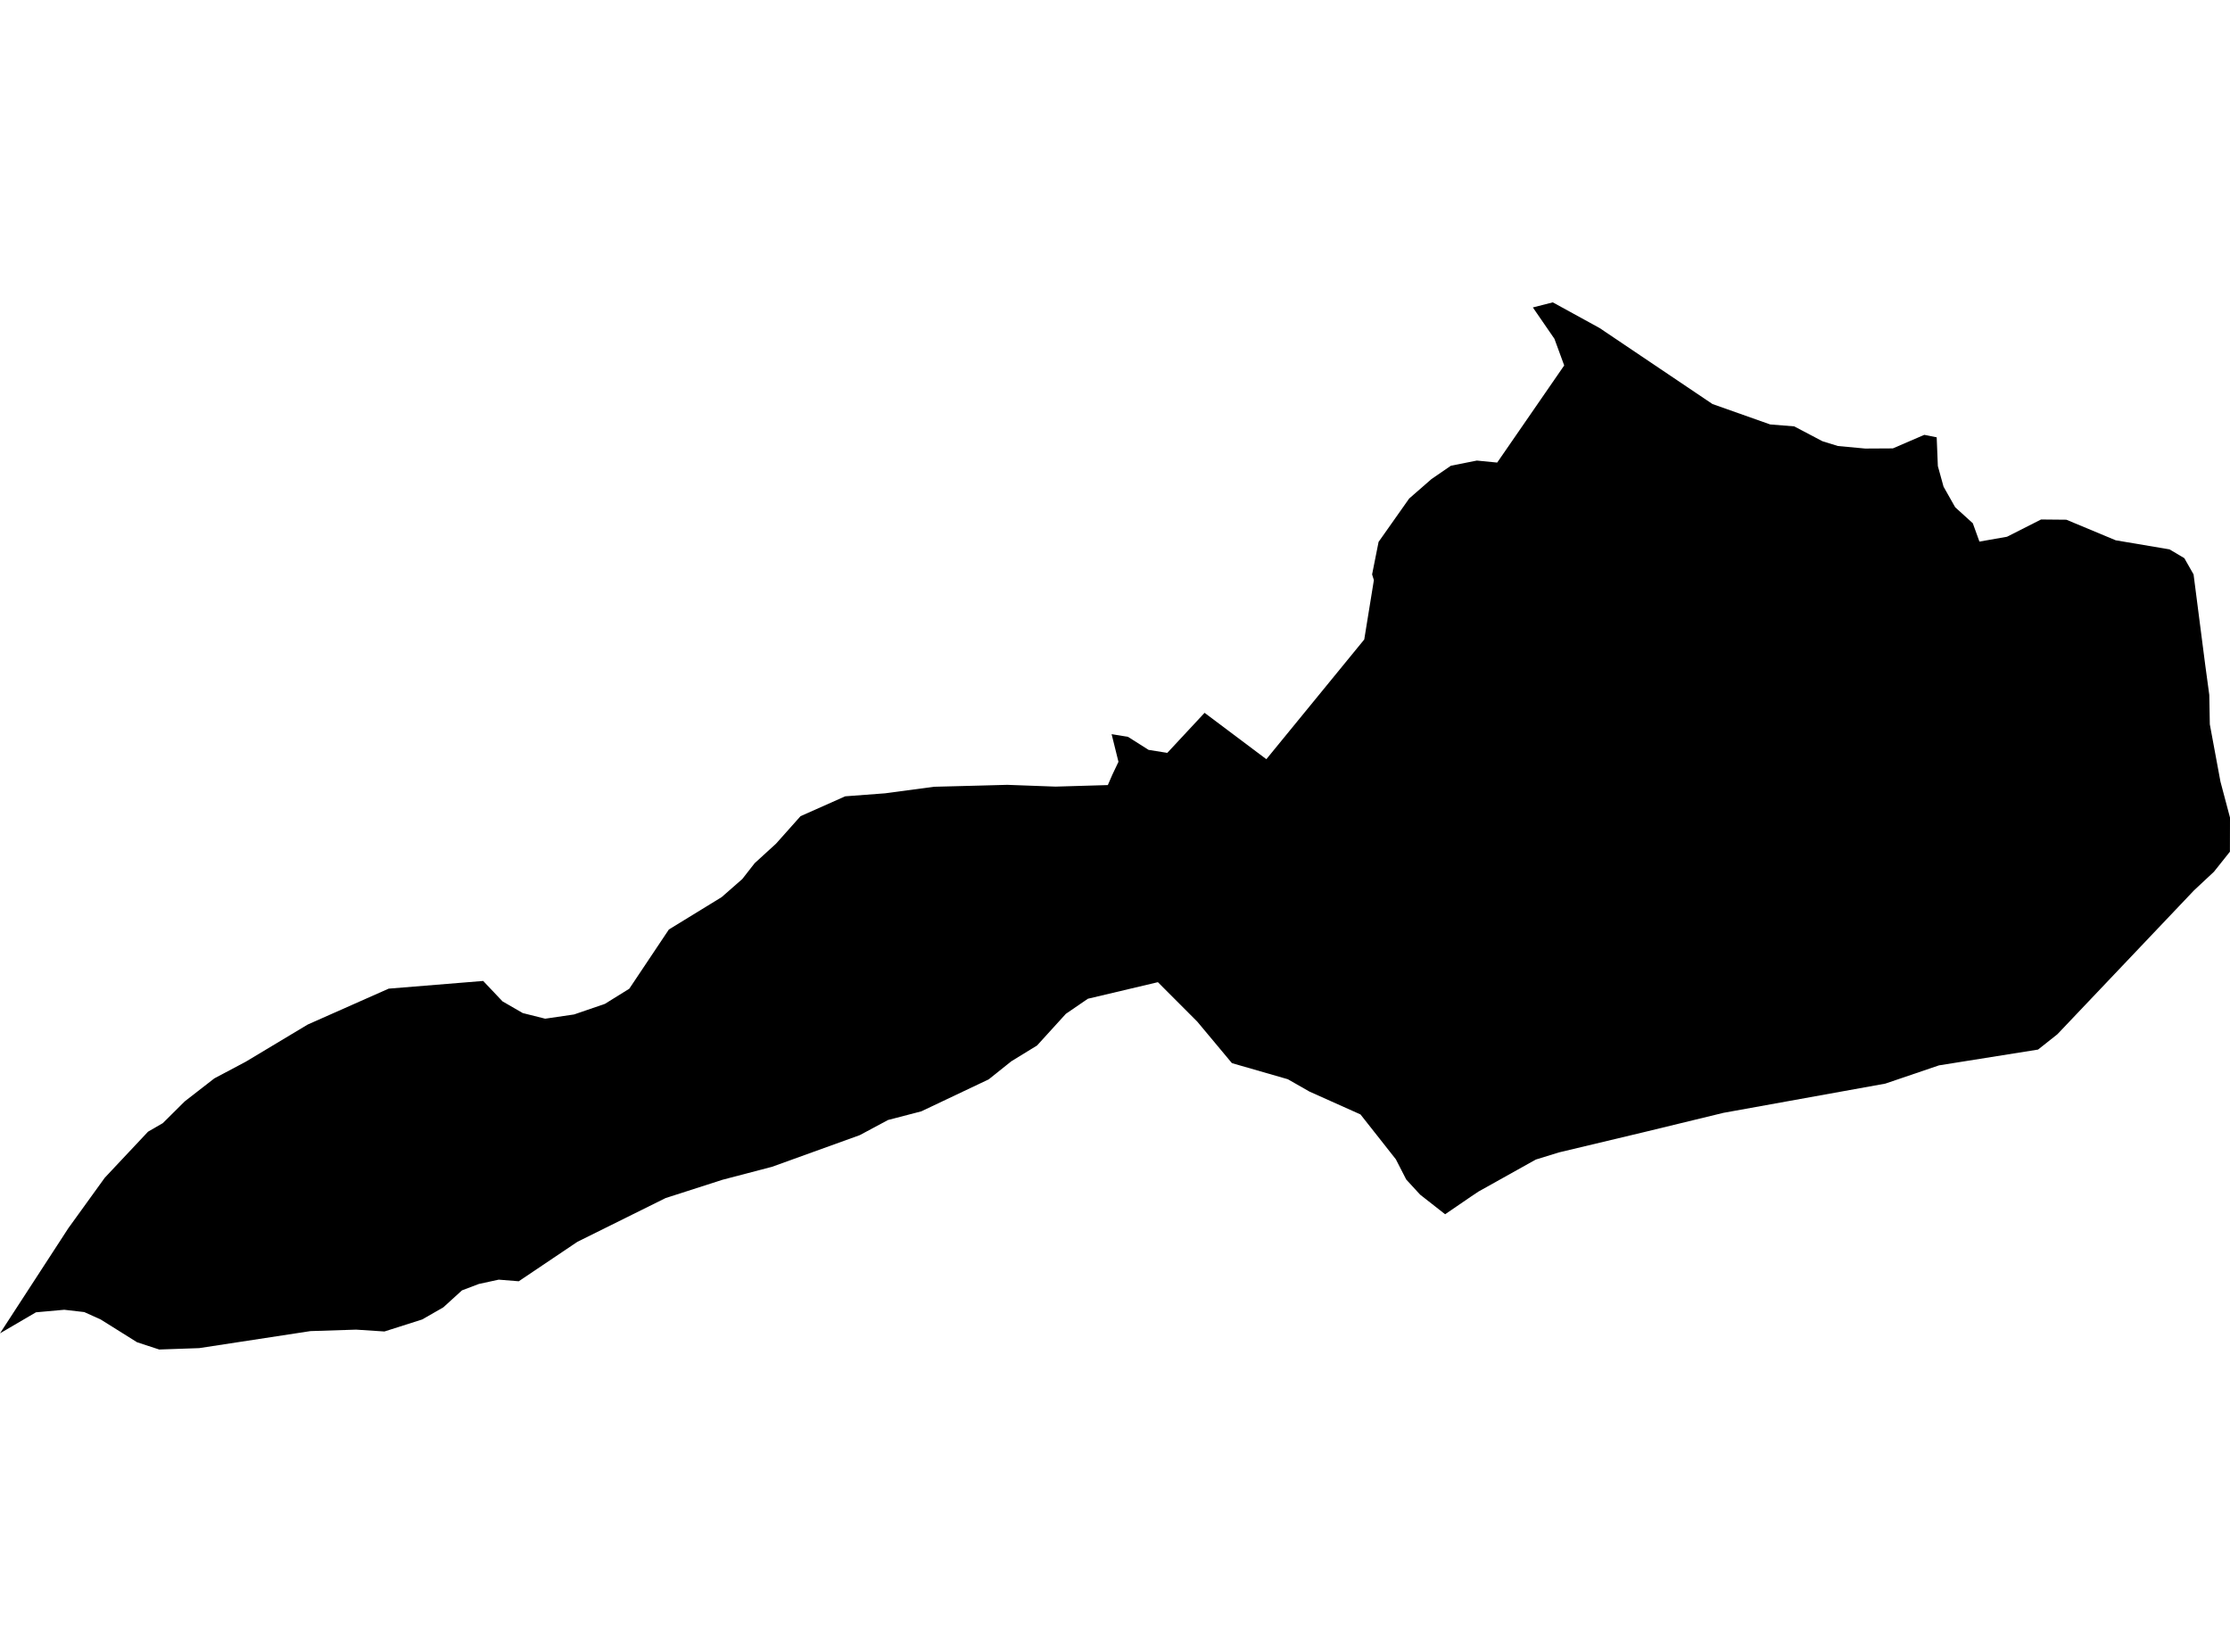 <?xml version='1.0'?>
<svg  baseProfile = 'tiny' width = '540' height = '400' stroke-linecap = 'round' stroke-linejoin = 'round' version='1.1' xmlns='http://www.w3.org/2000/svg'>
<path id='3411301001' title='3411301001'  d='M 468.975 105.894 469.255 112.851 470.635 117.849 473.451 122.829 477.722 126.709 479.326 131.148 486.004 129.973 494.248 125.795 500.384 125.851 512.321 130.831 525.359 133.032 528.94 135.158 531.178 139.093 533.976 160.822 534.983 168.264 535.113 175.389 537.687 189.266 540 197.976 539.981 206.239 536.12 211.088 531.271 215.621 498.202 250.443 493.52 254.155 469.534 257.978 456.534 262.399 417.366 269.468 398.006 274.168 377.508 279.055 371.893 280.789 357.998 288.548 356.245 289.723 349.941 294.032 343.879 289.276 340.522 285.62 338.004 280.715 329.443 269.859 317.077 264.32 311.854 261.336 298.313 257.437 289.92 247.384 280.389 237.835 263.435 241.845 258.1 245.5 251.125 253.166 244.895 256.99 239.411 261.373 223.091 269.113 215.053 271.202 208.189 274.877 186.945 282.542 174.97 285.676 161.168 290.115 139.812 300.709 125.618 310.259 120.769 309.867 115.957 310.912 111.872 312.46 107.34 316.582 102.229 319.51 93.09 322.42 86.226 321.972 75.184 322.326 48.233 326.448 38.553 326.784 33.2 325.031 24.378 319.51 20.405 317.719 15.555 317.16 8.71 317.775 0 322.867 16.563 297.389 25.385 285.172 35.848 274.037 39.429 271.967 44.745 266.689 51.907 261.13 59.498 257.102 74.513 248.093 94.116 239.401 117.001 237.536 121.683 242.479 126.588 245.314 132.016 246.676 139.01 245.65 146.471 243.094 152.383 239.42 161.97 225.077 174.746 217.243 179.745 212.86 182.748 209.018 187.914 204.299 193.846 197.641 204.664 192.828 214.325 192.101 226.15 190.516 236.968 190.236 243.906 190.049 255.601 190.478 268.265 190.105 269.366 187.569 270.839 184.473 269.179 177.777 273.152 178.429 278.132 181.582 282.664 182.309 291.692 172.61 306.65 183.838 330.356 154.854 332.688 140.474 332.259 139.093 333.826 131.222 341.23 120.722 346.639 116.003 351.339 112.776 357.625 111.526 362.549 112.011 378.776 88.492 376.407 82.038 371.185 74.447 376.015 73.216 387.337 79.427 414.68 97.836 428.65 102.779 434.469 103.245 441.315 106.845 445.045 108.001 451.666 108.617 458.362 108.579 465.972 105.297 468.975 105.894 Z' />
</svg>